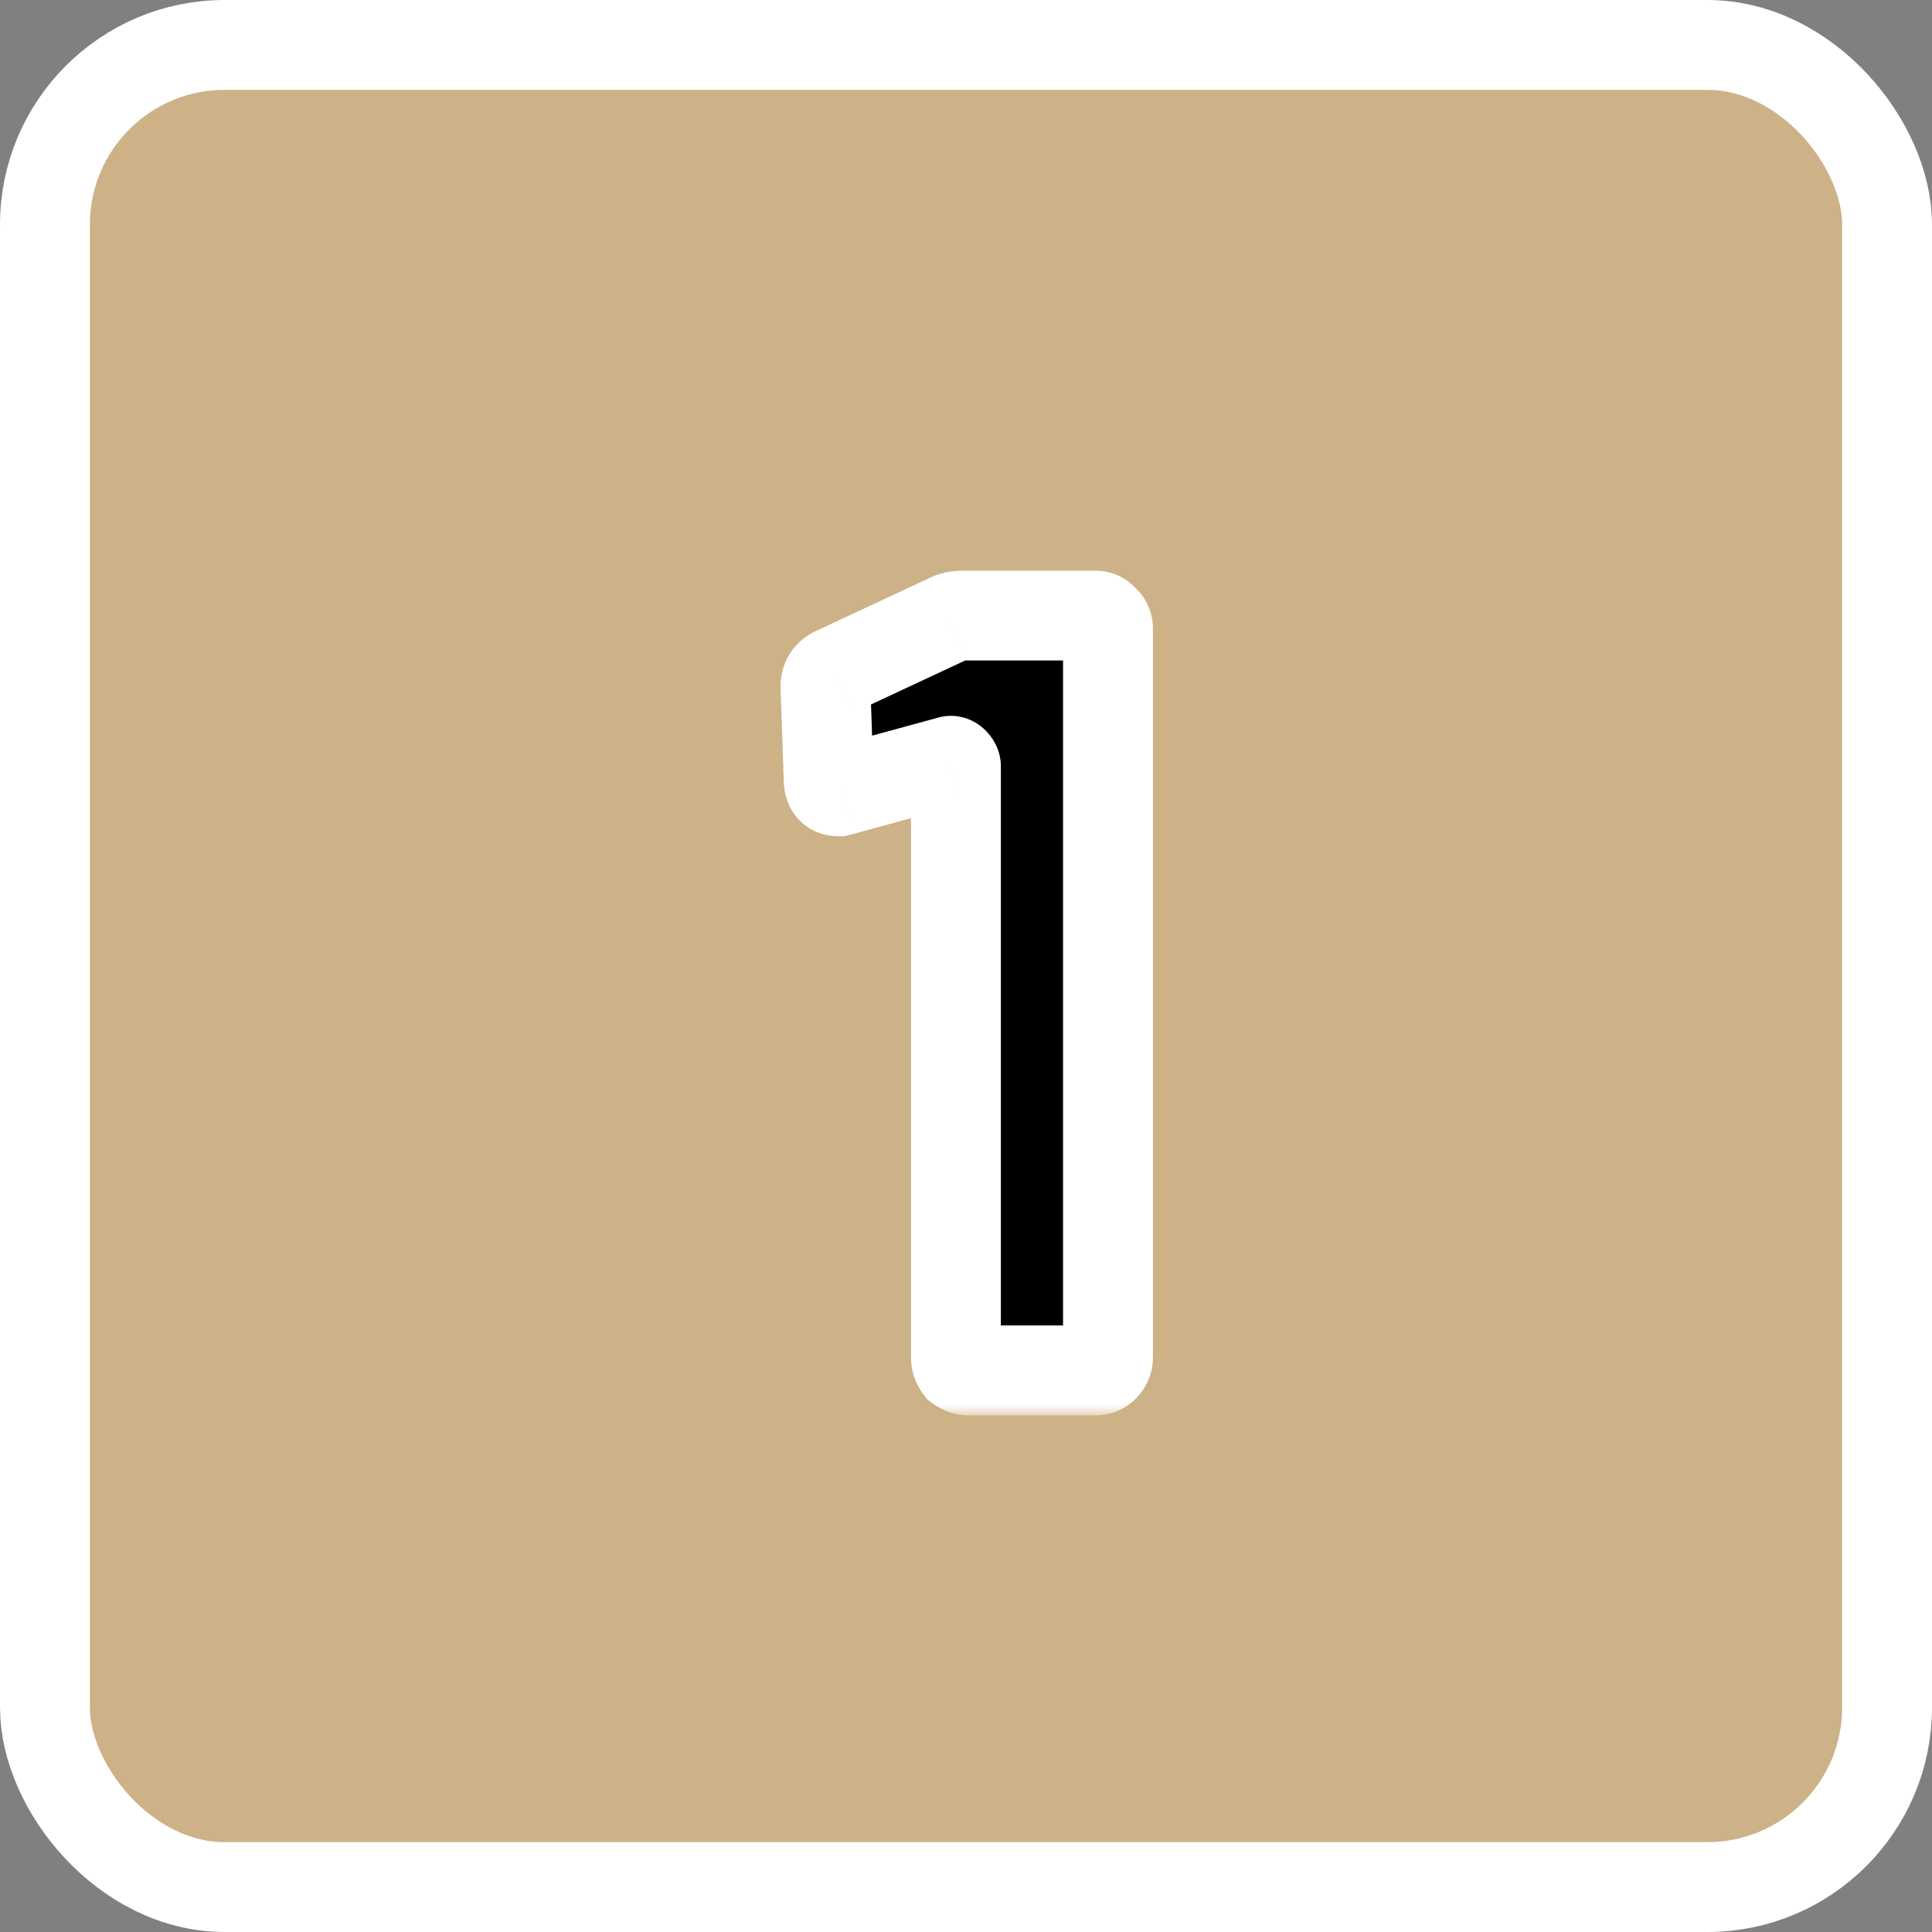 <svg width="100%" height="100%" viewBox="0 0 86 86" fill="none" xmlns="http://www.w3.org/2000/svg">
<rect x="0" y="0" width="86" height="86" fill="#808080" stroke="none"/>
<g clip-path="url(#clip0_135_63944)">
<rect x="2" y="2" width="82" height="82" rx="8" fill="#CDB288" stroke="white" stroke-width="4"/>
<mask id="path-2-outside-1_135_63944" maskUnits="userSpaceOnUse" x="34" y="25" width="18" height="38" fill="black">
<rect fill="white" x="34" y="25" width="18" height="38"/>
<path d="M42.216 27.544C42.376 27.448 42.616 27.4 42.936 27.4H48.744C48.904 27.4 49.032 27.464 49.128 27.592C49.256 27.688 49.32 27.816 49.32 27.976V60.424C49.32 60.584 49.256 60.728 49.128 60.856C49.032 60.952 48.904 61 48.744 61H43.128C42.968 61 42.824 60.952 42.696 60.856C42.6 60.728 42.552 60.584 42.552 60.424V34.12C42.552 34.056 42.52 33.992 42.456 33.928C42.392 33.864 42.328 33.848 42.264 33.88L37.512 35.176L37.32 35.224C37.032 35.224 36.888 35.048 36.888 34.696L36.744 30.568C36.744 30.248 36.888 30.024 37.176 29.896L42.216 27.544Z"/>
</mask>
<path d="M42.216 27.544C42.376 27.448 42.616 27.4 42.936 27.4H48.744C48.904 27.4 49.032 27.464 49.128 27.592C49.256 27.688 49.32 27.816 49.32 27.976V60.424C49.32 60.584 49.256 60.728 49.128 60.856C49.032 60.952 48.904 61 48.744 61H43.128C42.968 61 42.824 60.952 42.696 60.856C42.6 60.728 42.552 60.584 42.552 60.424V34.12C42.552 34.056 42.52 33.992 42.456 33.928C42.392 33.864 42.328 33.848 42.264 33.88L37.512 35.176L37.32 35.224C37.032 35.224 36.888 35.048 36.888 34.696L36.744 30.568C36.744 30.248 36.888 30.024 37.176 29.896L42.216 27.544Z" fill="black"/>
<path d="M42.216 27.544L43.061 29.356L43.156 29.312L43.245 29.259L42.216 27.544ZM49.128 27.592L47.528 28.792L47.699 29.021L47.928 29.192L49.128 27.592ZM49.128 60.856L47.713 59.442L47.713 59.442L49.128 60.856ZM42.696 60.856L41.096 62.056L41.267 62.285L41.496 62.456L42.696 60.856ZM42.456 33.928L41.041 35.342L41.041 35.342L42.456 33.928ZM42.264 33.88L42.79 35.809L42.981 35.757L43.158 35.669L42.264 33.88ZM37.512 35.176L37.997 37.116L38.017 37.111L38.038 37.105L37.512 35.176ZM37.32 35.224V37.224H37.566L37.805 37.164L37.32 35.224ZM36.888 34.696H38.888V34.661L38.886 34.626L36.888 34.696ZM36.744 30.568H34.744V30.603L34.745 30.638L36.744 30.568ZM37.176 29.896L37.988 31.724L38.005 31.716L38.021 31.708L37.176 29.896ZM43.245 29.259C43.078 29.359 42.947 29.389 42.908 29.397C42.866 29.405 42.87 29.4 42.936 29.4V25.4C42.481 25.4 41.807 25.457 41.187 25.829L43.245 29.259ZM42.936 29.4H48.744V25.4H42.936V29.4ZM48.744 29.4C48.55 29.4 48.31 29.359 48.065 29.237C47.82 29.114 47.644 28.947 47.528 28.792L50.728 26.392C50.254 25.76 49.533 25.4 48.744 25.4V29.4ZM47.928 29.192C47.773 29.076 47.605 28.899 47.483 28.654C47.36 28.409 47.32 28.169 47.32 27.976H51.32C51.32 27.186 50.959 26.466 50.328 25.992L47.928 29.192ZM47.32 27.976V60.424H51.32V27.976H47.32ZM47.32 60.424C47.32 60.229 47.361 60.028 47.444 59.84C47.525 59.657 47.629 59.526 47.713 59.442L50.542 62.27C50.991 61.821 51.32 61.186 51.32 60.424H47.32ZM47.713 59.442C47.869 59.286 48.056 59.167 48.257 59.091C48.453 59.018 48.624 59 48.744 59V63C49.332 63 50.004 62.808 50.542 62.27L47.713 59.442ZM48.744 59H43.128V63H48.744V59ZM43.128 59C43.251 59 43.389 59.019 43.532 59.067C43.675 59.114 43.797 59.182 43.896 59.256L41.496 62.456C41.97 62.812 42.535 63 43.128 63V59ZM44.296 59.656C44.37 59.755 44.437 59.877 44.485 60.02C44.533 60.162 44.552 60.301 44.552 60.424H40.552C40.552 61.017 40.74 61.582 41.096 62.056L44.296 59.656ZM44.552 60.424V34.12H40.552V60.424H44.552ZM44.552 34.12C44.552 33.339 44.152 32.796 43.87 32.514L41.041 35.342C40.887 35.188 40.552 34.773 40.552 34.12H44.552ZM43.87 32.514C43.673 32.317 43.336 32.05 42.845 31.928C42.309 31.794 41.789 31.881 41.369 32.091L43.158 35.669C42.802 35.847 42.346 35.926 41.875 35.808C41.447 35.702 41.174 35.475 41.041 35.342L43.87 32.514ZM41.737 31.951L36.985 33.246L38.038 37.105L42.79 35.809L41.737 31.951ZM37.026 33.236L36.834 33.284L37.805 37.164L37.997 37.116L37.026 33.236ZM37.32 33.224C37.602 33.224 38.138 33.33 38.544 33.825C38.886 34.245 38.888 34.65 38.888 34.696H34.888C34.888 35.094 34.961 35.763 35.448 36.358C35.997 37.03 36.75 37.224 37.32 37.224V33.224ZM38.886 34.626L38.742 30.498L34.745 30.638L34.889 34.766L38.886 34.626ZM38.744 30.568C38.744 30.713 38.708 30.971 38.534 31.241C38.359 31.514 38.134 31.659 37.988 31.724L36.363 28.068C35.929 28.261 35.489 28.582 35.169 29.078C34.851 29.573 34.744 30.103 34.744 30.568H38.744ZM38.021 31.708L43.061 29.356L41.37 25.732L36.33 28.084L38.021 31.708Z" fill="white" mask="url(#path-2-outside-1_135_63944)"/>
</g>
<defs>
<clipPath id="clip0_135_63944">
<rect width="86" height="86" fill="white"/>
</clipPath>
</defs>
</svg>
